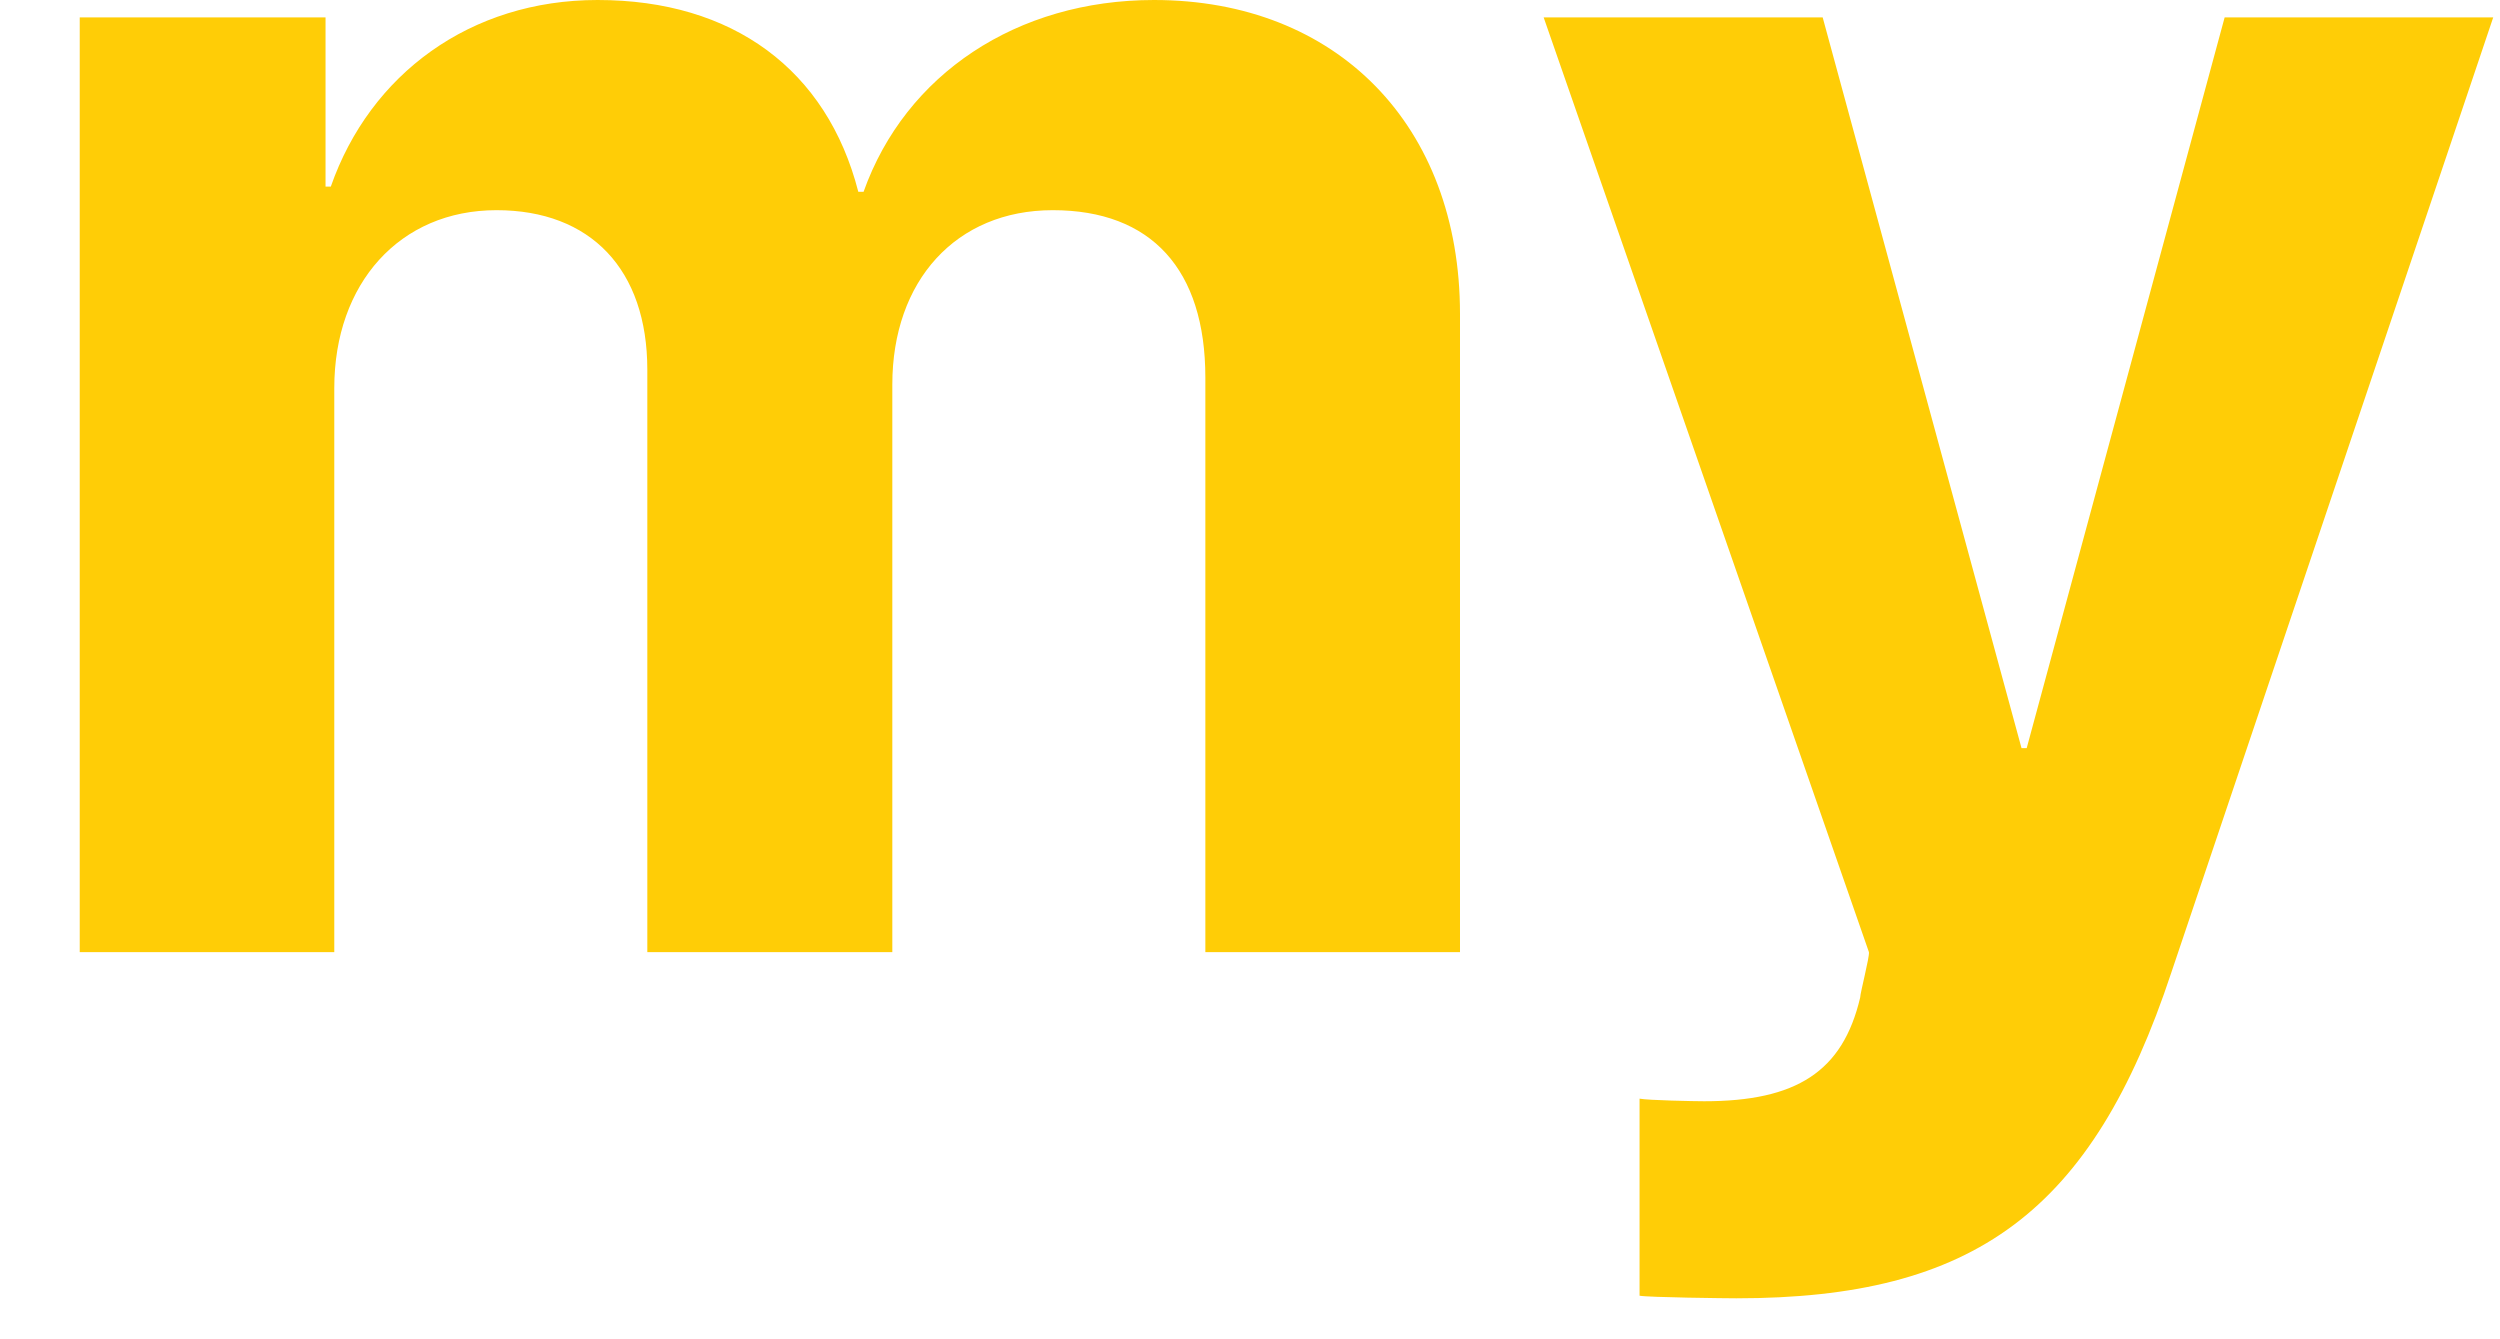 <svg width="28" height="15" viewBox="0 0 28 15" fill="none" xmlns="http://www.w3.org/2000/svg">
<path d="M0.893 10.664H3.744V4.346C3.744 3.174 4.477 2.354 5.561 2.354C6.615 2.354 7.25 3.018 7.25 4.141V10.664H9.994V4.307C9.994 3.145 10.707 2.354 11.791 2.354C12.895 2.354 13.5 3.018 13.5 4.229V10.664H16.352V3.516C16.352 1.406 14.975 0 12.924 0C11.391 0 10.141 0.83 9.672 2.148H9.613C9.262 0.781 8.207 0 6.693 0C5.268 0 4.145 0.83 3.705 2.09H3.646V0.195H0.893V10.664Z" fill="#FFCD06"/>
<path d="M19.447 14.541C22.113 14.541 23.432 13.574 24.32 10.889L27.924 0.195H24.916L22.699 8.379H22.641L20.414 0.195H17.289L20.932 10.664C20.941 10.713 20.834 11.123 20.834 11.172C20.639 12.002 20.121 12.334 19.086 12.334C18.979 12.334 18.461 12.324 18.363 12.305V14.512C18.461 14.531 19.34 14.541 19.447 14.541Z" fill="#FFCD06"/>
</svg>
